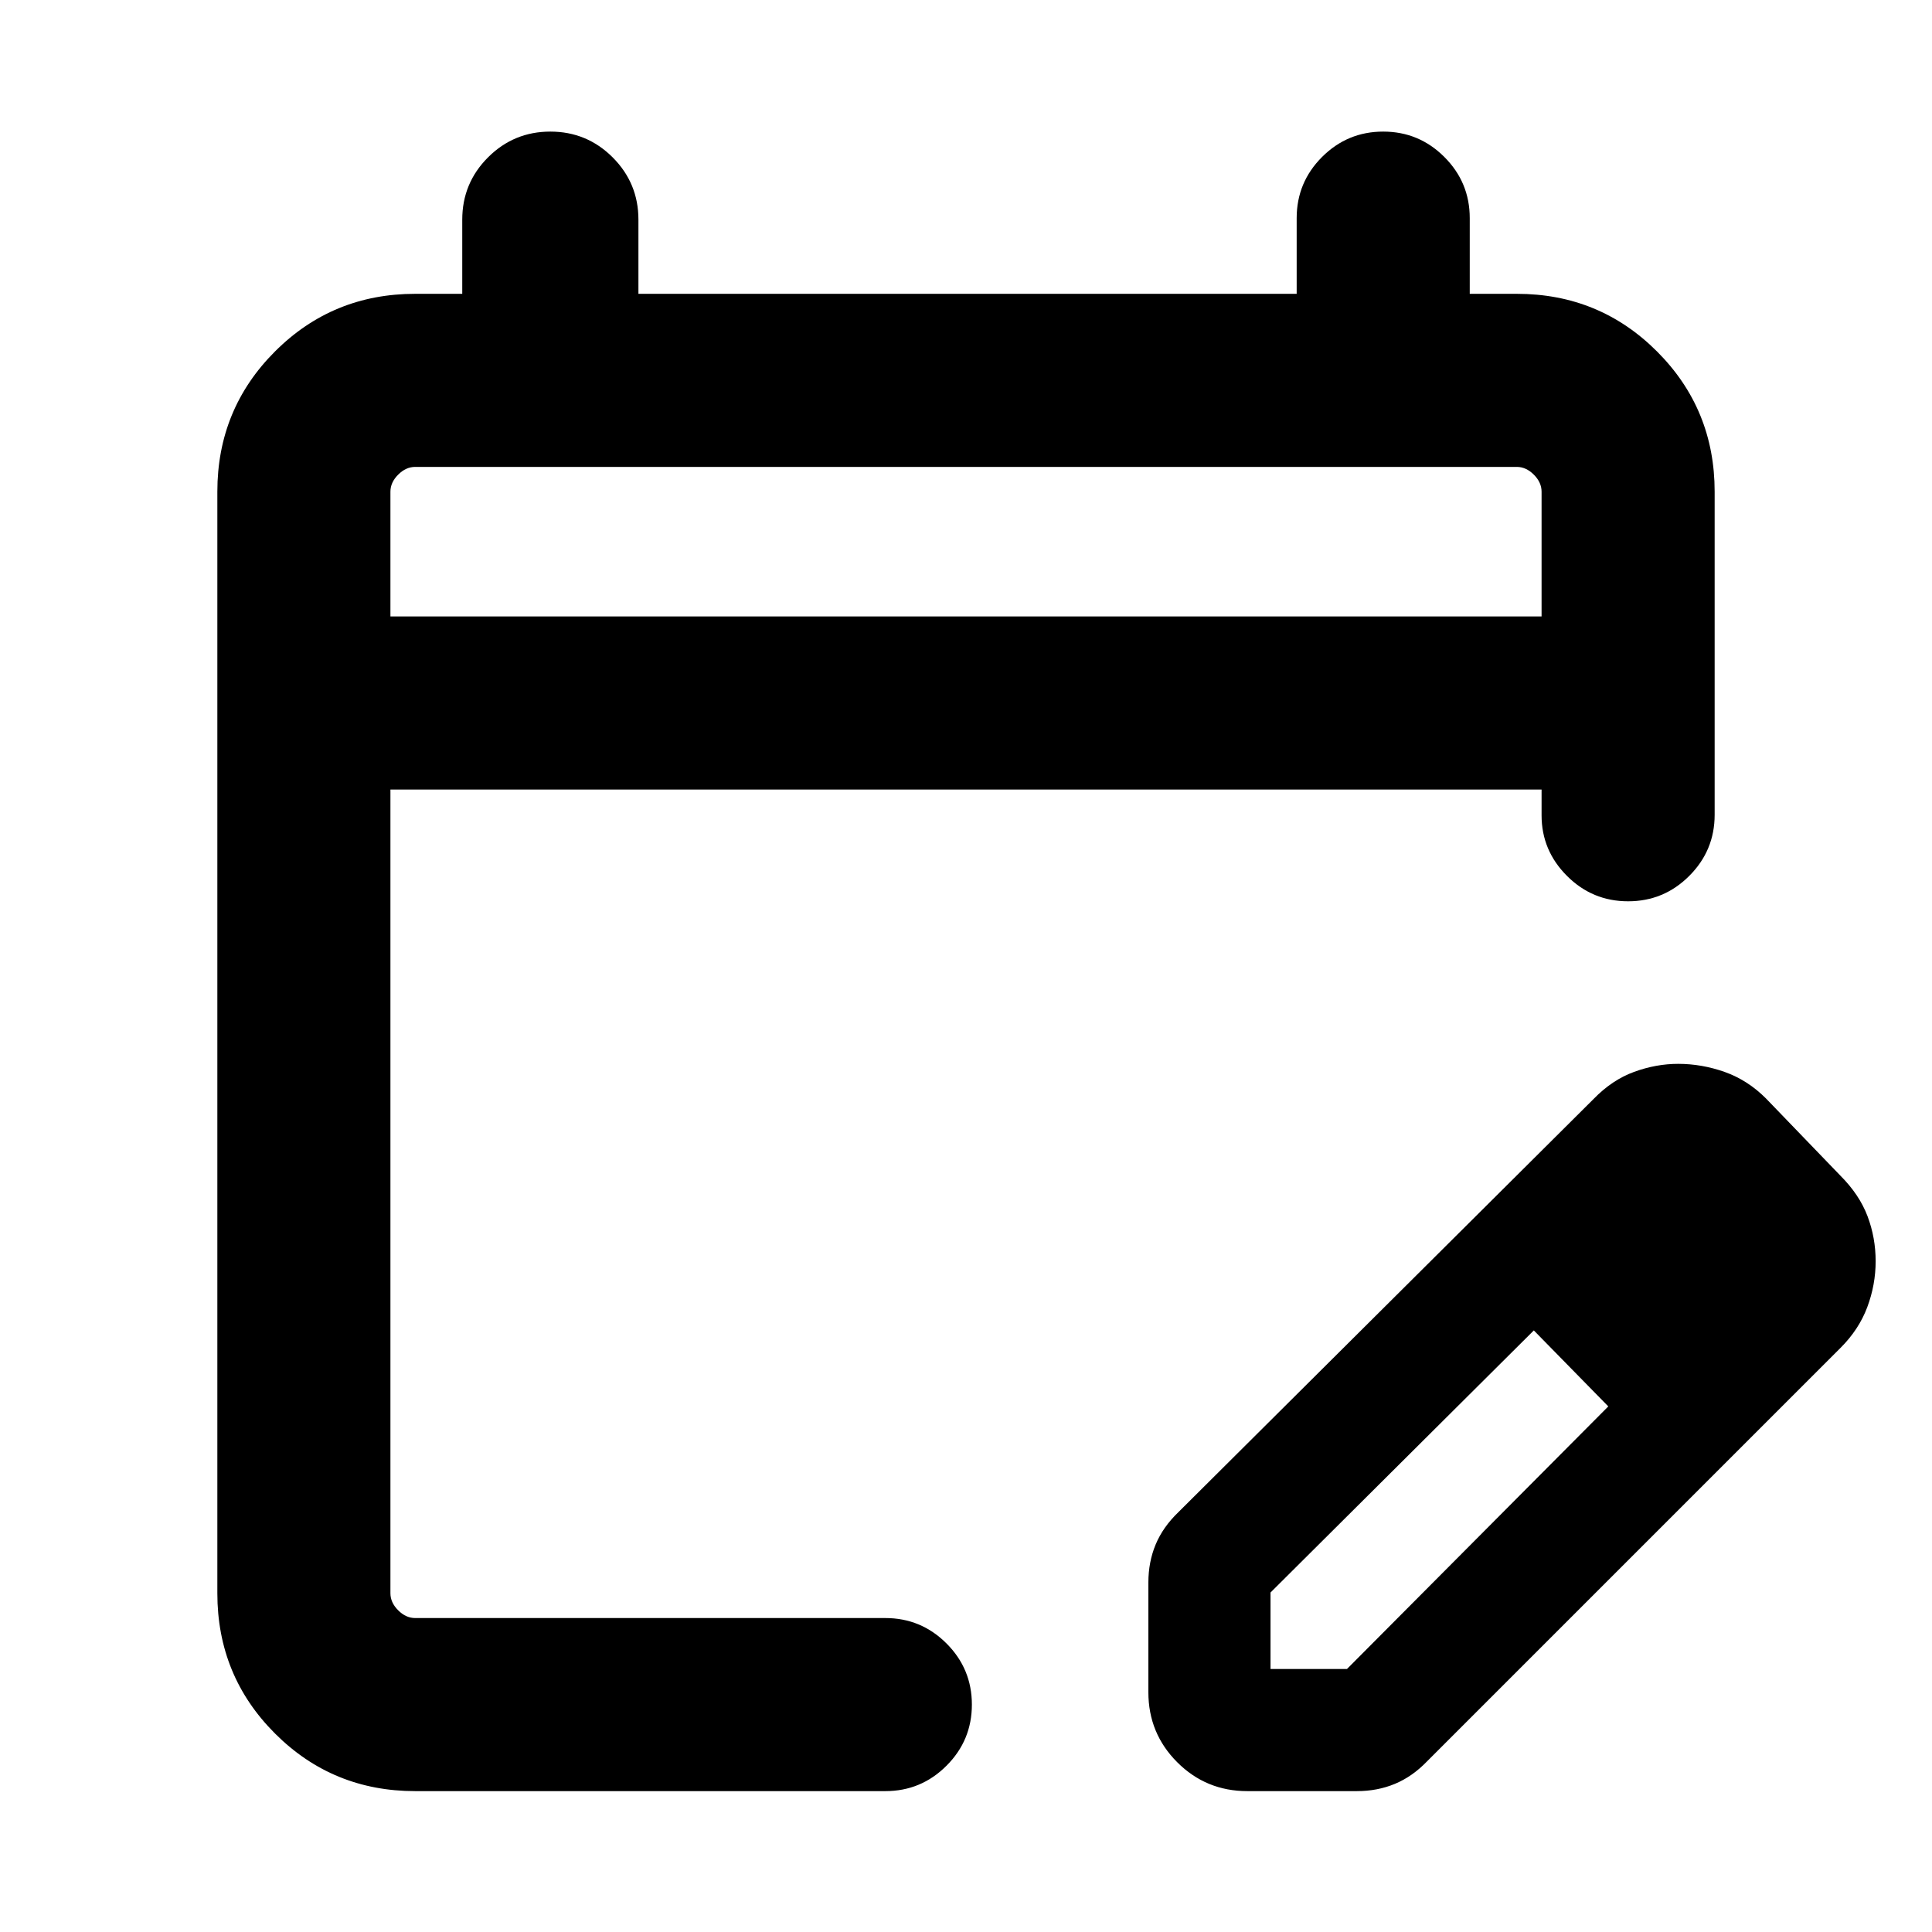 <svg xmlns="http://www.w3.org/2000/svg" height="24" viewBox="0 -960 960 960" width="24"><path d="M206.31-70q-41.03 0-69.67-28.64T108-168.31v-547.38q0-41.03 28.64-69.67T206.31-814h23.38v-36.85q0-18.15 12.81-30.96 12.81-12.8 30.96-12.8 18.16 0 30.96 12.8 12.81 12.81 12.81 30.96V-814h327.08v-37.61q0-17.77 12.61-30.39 12.62-12.61 30.39-12.61 17.77 0 30.38 12.61 12.62 12.62 12.62 30.39V-814h23.38q41.03 0 69.67 28.64T852-715.69v160.54q0 17.77-12.62 30.38-12.61 12.62-30.38 12.62t-30.38-12.62Q766-537.38 766-554.87v-12.82H194v399.38q0 4.62 3.85 8.46 3.84 3.85 8.46 3.85h233.61q17.77 0 30.39 12.62 12.61 12.61 12.61 30.38t-12.61 30.38Q457.69-70 439.92-70H206.31ZM194-653.69h572v-62q0-4.62-3.85-8.46-3.84-3.85-8.46-3.85H206.31q-4.62 0-8.46 3.85-3.85 3.84-3.85 8.46v62Zm0 0V-728v74.31Zm376.62 534.53v-54.46q0-10.23 3.61-18.91 3.62-8.68 11.23-16.01l206.31-205.31q9.29-9.58 20.23-13.55 10.93-3.98 21.86-3.98 11.75 0 23.14 4.03 11.38 4.04 20.46 13.12l37 38.38q9.46 9.47 13.5 20.16Q932-345 932-333.31t-4.17 22.85q-4.18 11.16-13.37 20.3L709.15-84.85q-7.33 7.62-16.01 11.23Q684.46-70 674.23-70h-54.46q-20.46 0-34.81-14.35-14.34-14.34-14.34-34.81Zm300.69-214.15-37-37.38 37 37.38Zm-240 202.62h38l129.84-130.47-18.38-19-18.62-18.76-130.84 130.23v38Zm149.46-149.47-18.62-18.76 37 37.76-18.38-19Z"/></svg>
